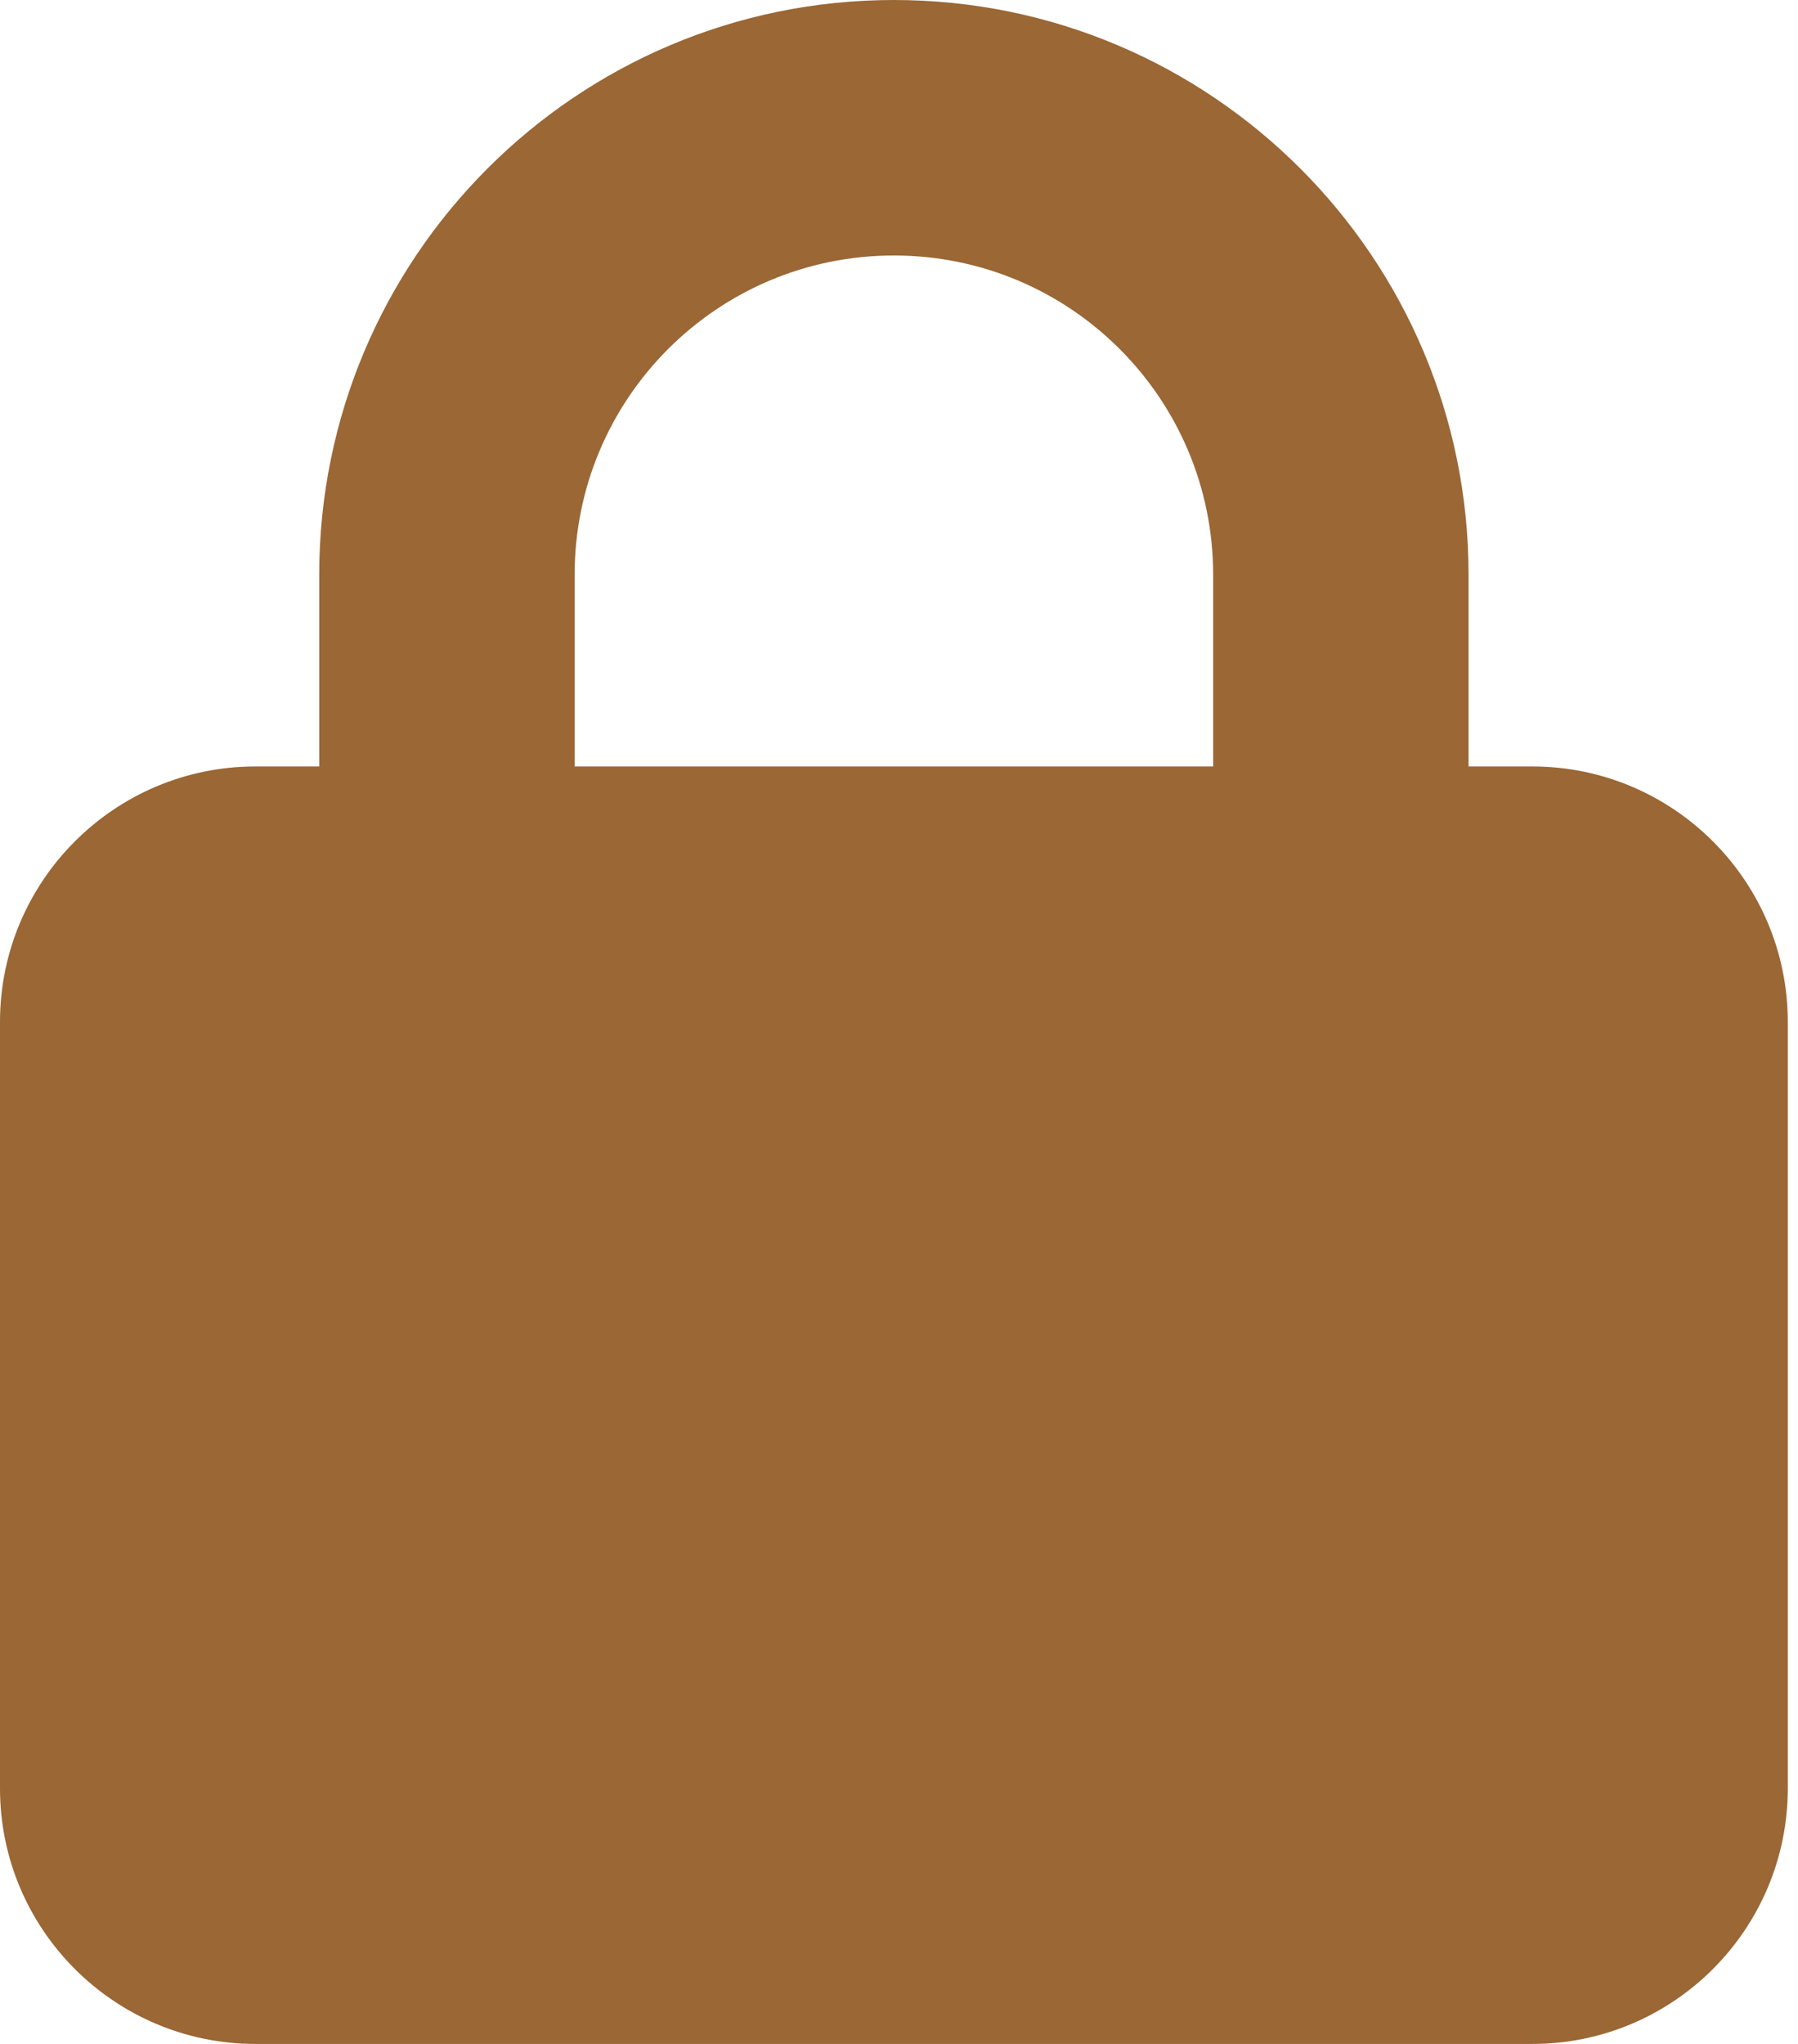 <svg width="44" height="50" viewBox="0 0 44 50" fill="none" xmlns="http://www.w3.org/2000/svg">
<path d="M14.062 14.062V18.75H29.688V14.062C29.688 9.746 26.191 6.25 21.875 6.25C17.559 6.25 14.062 9.746 14.062 14.062ZM7.812 18.75V14.062C7.812 6.299 14.111 0 21.875 0C29.639 0 35.938 6.299 35.938 14.062V18.75H37.5C40.947 18.75 43.75 21.553 43.75 25V43.75C43.75 47.197 40.947 50 37.5 50H6.25C2.803 50 0 47.197 0 43.75V25C0 21.553 2.803 18.75 6.25 18.75H7.812Z" fill="#9A6735"/>
</svg>
